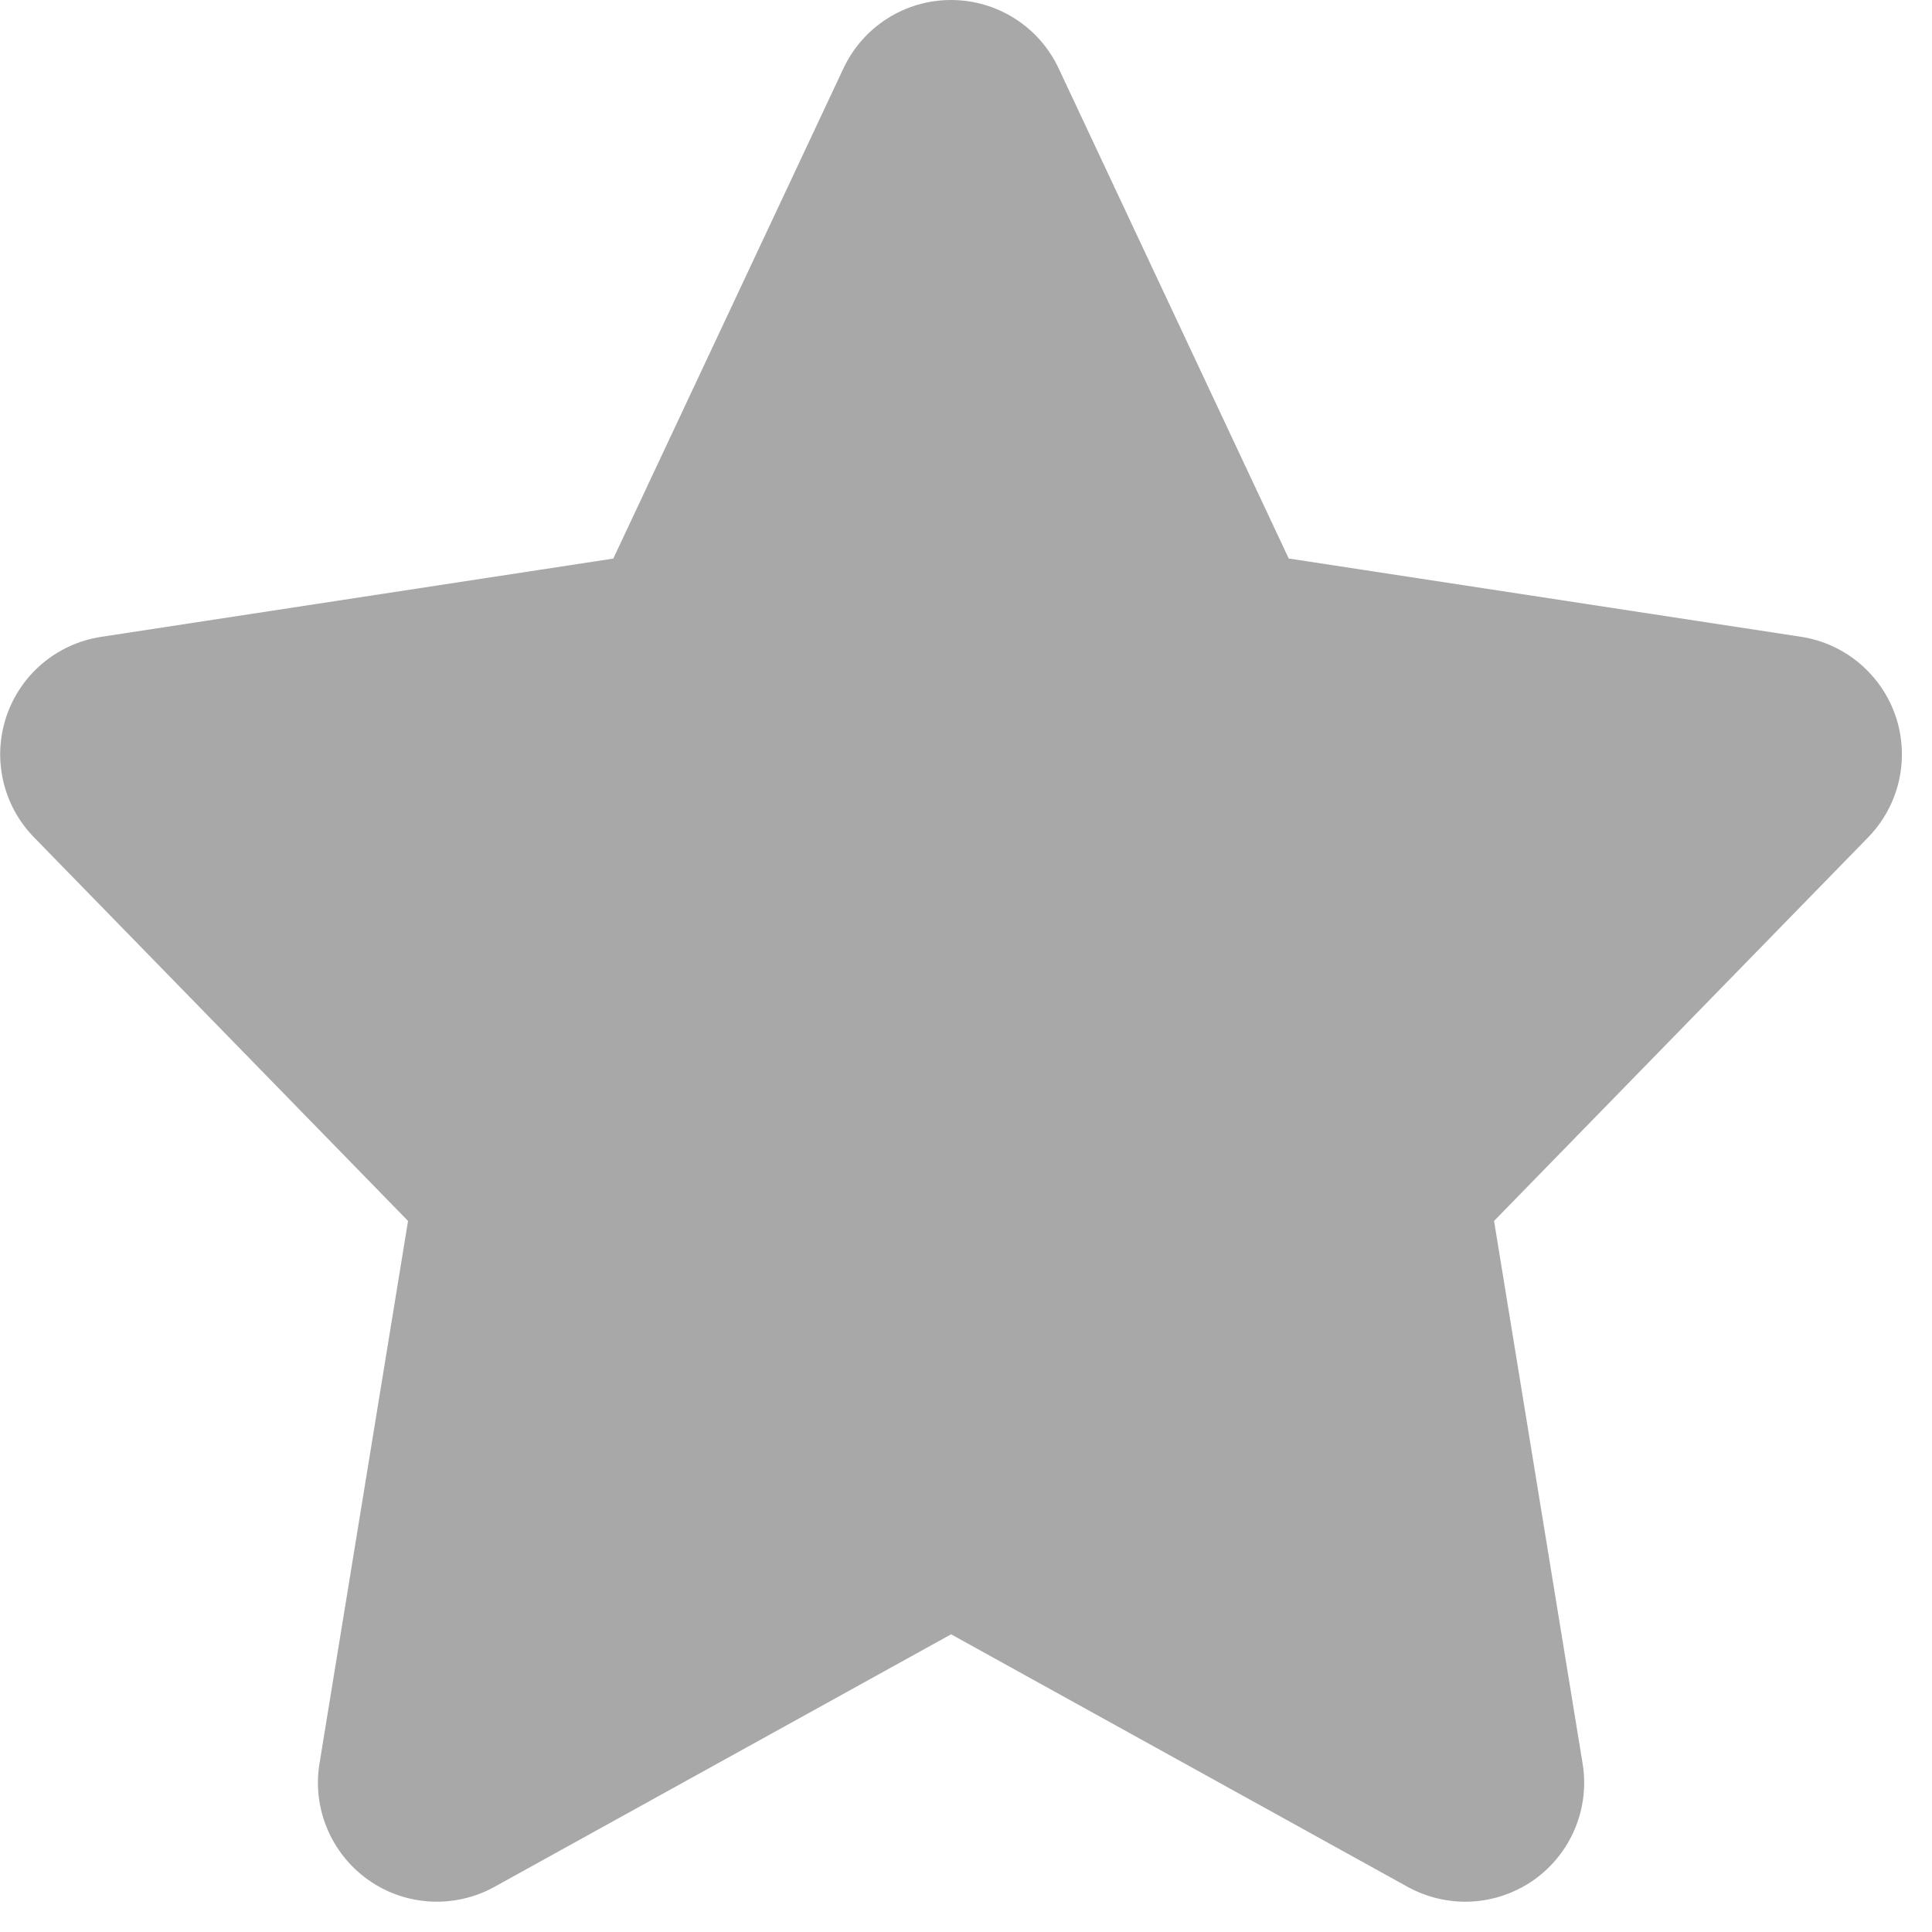 <svg width="25" height="25" viewBox="0 0 25 25" fill="none" xmlns="http://www.w3.org/2000/svg">
<g clip-path="url(#clip0_75_1347)">
<path d="M24.531 9.272C24.347 8.726 23.874 8.327 23.305 8.24L16.676 7.227L13.699 0.885C13.445 0.344 12.902 0 12.306 0C11.71 0 11.168 0.344 10.914 0.885L7.936 7.228L1.308 8.241C0.738 8.328 0.265 8.726 0.082 9.273C-0.101 9.82 0.037 10.422 0.44 10.835L5.28 15.799L4.134 22.821C4.039 23.402 4.286 23.987 4.767 24.327C5.247 24.666 5.881 24.701 6.398 24.416L12.307 21.148L18.215 24.416C18.448 24.544 18.705 24.608 18.961 24.608C19.272 24.608 19.582 24.513 19.847 24.327C20.328 23.987 20.574 23.403 20.479 22.821L19.333 15.799L24.174 10.835C24.576 10.422 24.714 9.82 24.531 9.272Z" fill="#A8A8A8"/>
</g>
<defs>
<clipPath id="clip0_75_1347">
<rect width="25" height="25" fill="white"/>
</clipPath>
</defs>
</svg>
